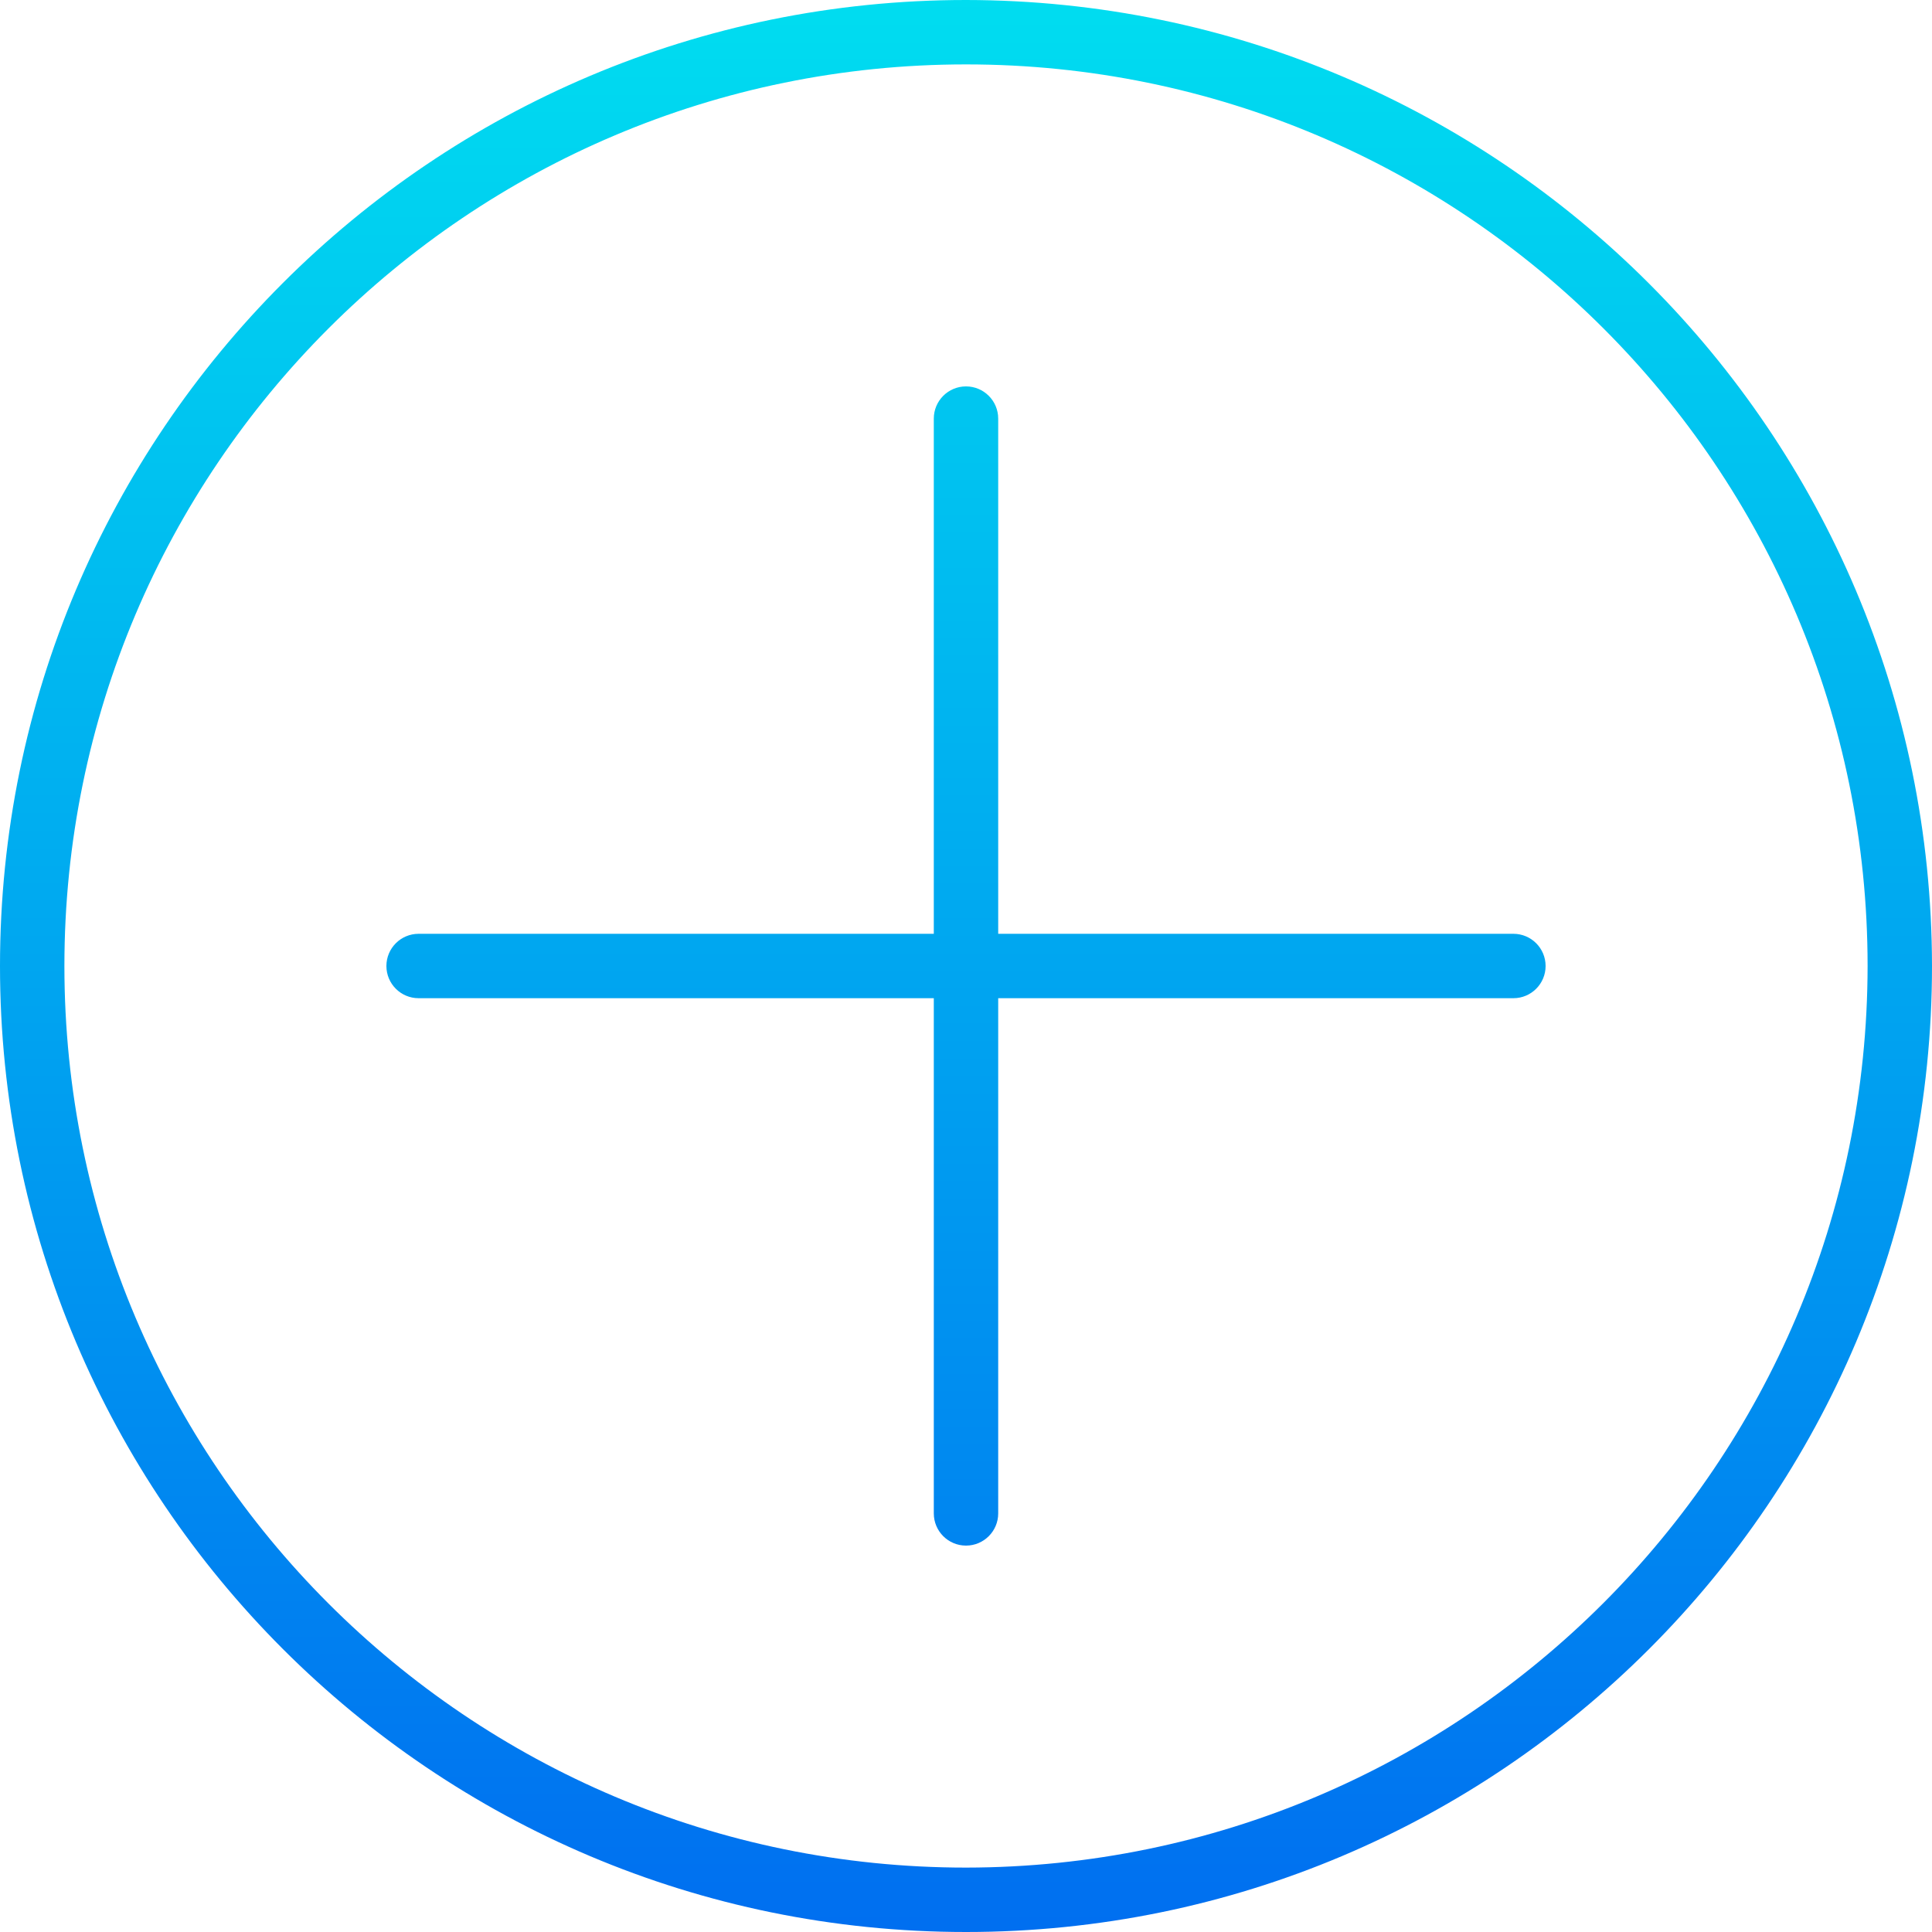 <?xml version="1.0" encoding="iso-8859-1"?>
<!-- Generator: Adobe Illustrator 19.0.0, SVG Export Plug-In . SVG Version: 6.00 Build 0)  -->
<svg version="1.1" id="Capa_1" xmlns="http://www.w3.org/2000/svg" xmlns:xlink="http://www.w3.org/1999/xlink" x="0px" y="0px"
	 viewBox="0 0 480 480" style="enable-background:new 0 0 480 480;" xml:space="preserve">
<g>
	
		<linearGradient id="SVGID_1_" gradientUnits="userSpaceOnUse" x1="-26.875" y1="556.734" x2="-26.875" y2="623.118" gradientTransform="matrix(8 0 0 -8 455 4941)">
		<stop  offset="0" style="stop-color:#006DF0"/>
		<stop  offset="1" style="stop-color:#00E7F0"/>
	</linearGradient>
	<path style="fill:url(#SVGID_1_);" d="M240,0C107.452,0,0,107.452,0,240s107.452,240,240,240s240-107.452,240-240
		C479.85,107.514,372.486,0.15,240,0z M240,464C116.288,464,16,363.712,16,240S116.288,16,240,16s224,100.288,224,224
		C463.859,363.653,363.653,463.859,240,464z"/>
	
		<linearGradient id="SVGID_2_" gradientUnits="userSpaceOnUse" x1="-26.875" y1="556.734" x2="-26.875" y2="623.118" gradientTransform="matrix(8 0 0 -8 455 4941)">
		<stop  offset="0" style="stop-color:#006DF0"/>
		<stop  offset="1" style="stop-color:#00E7F0"/>
	</linearGradient>
	<path style="fill:url(#SVGID_2_);" d="M376,232H248V104c0-4.418-3.582-8-8-8s-8,3.582-8,8v128H104c-4.418,0-8,3.582-8,8
		s3.582,8,8,8h128v128c0,4.418,3.582,8,8,8s8-3.582,8-8V248h128c4.418,0,8-3.582,8-8S380.418,232,376,232z"/>
</g>
<g>
</g>
<g>
</g>
<g>
</g>
<g>
</g>
<g>
</g>
<g>
</g>
<g>
</g>
<g>
</g>
<g>
</g>
<g>
</g>
<g>
</g>
<g>
</g>
<g>
</g>
<g>
</g>
<g>
</g>
</svg>
